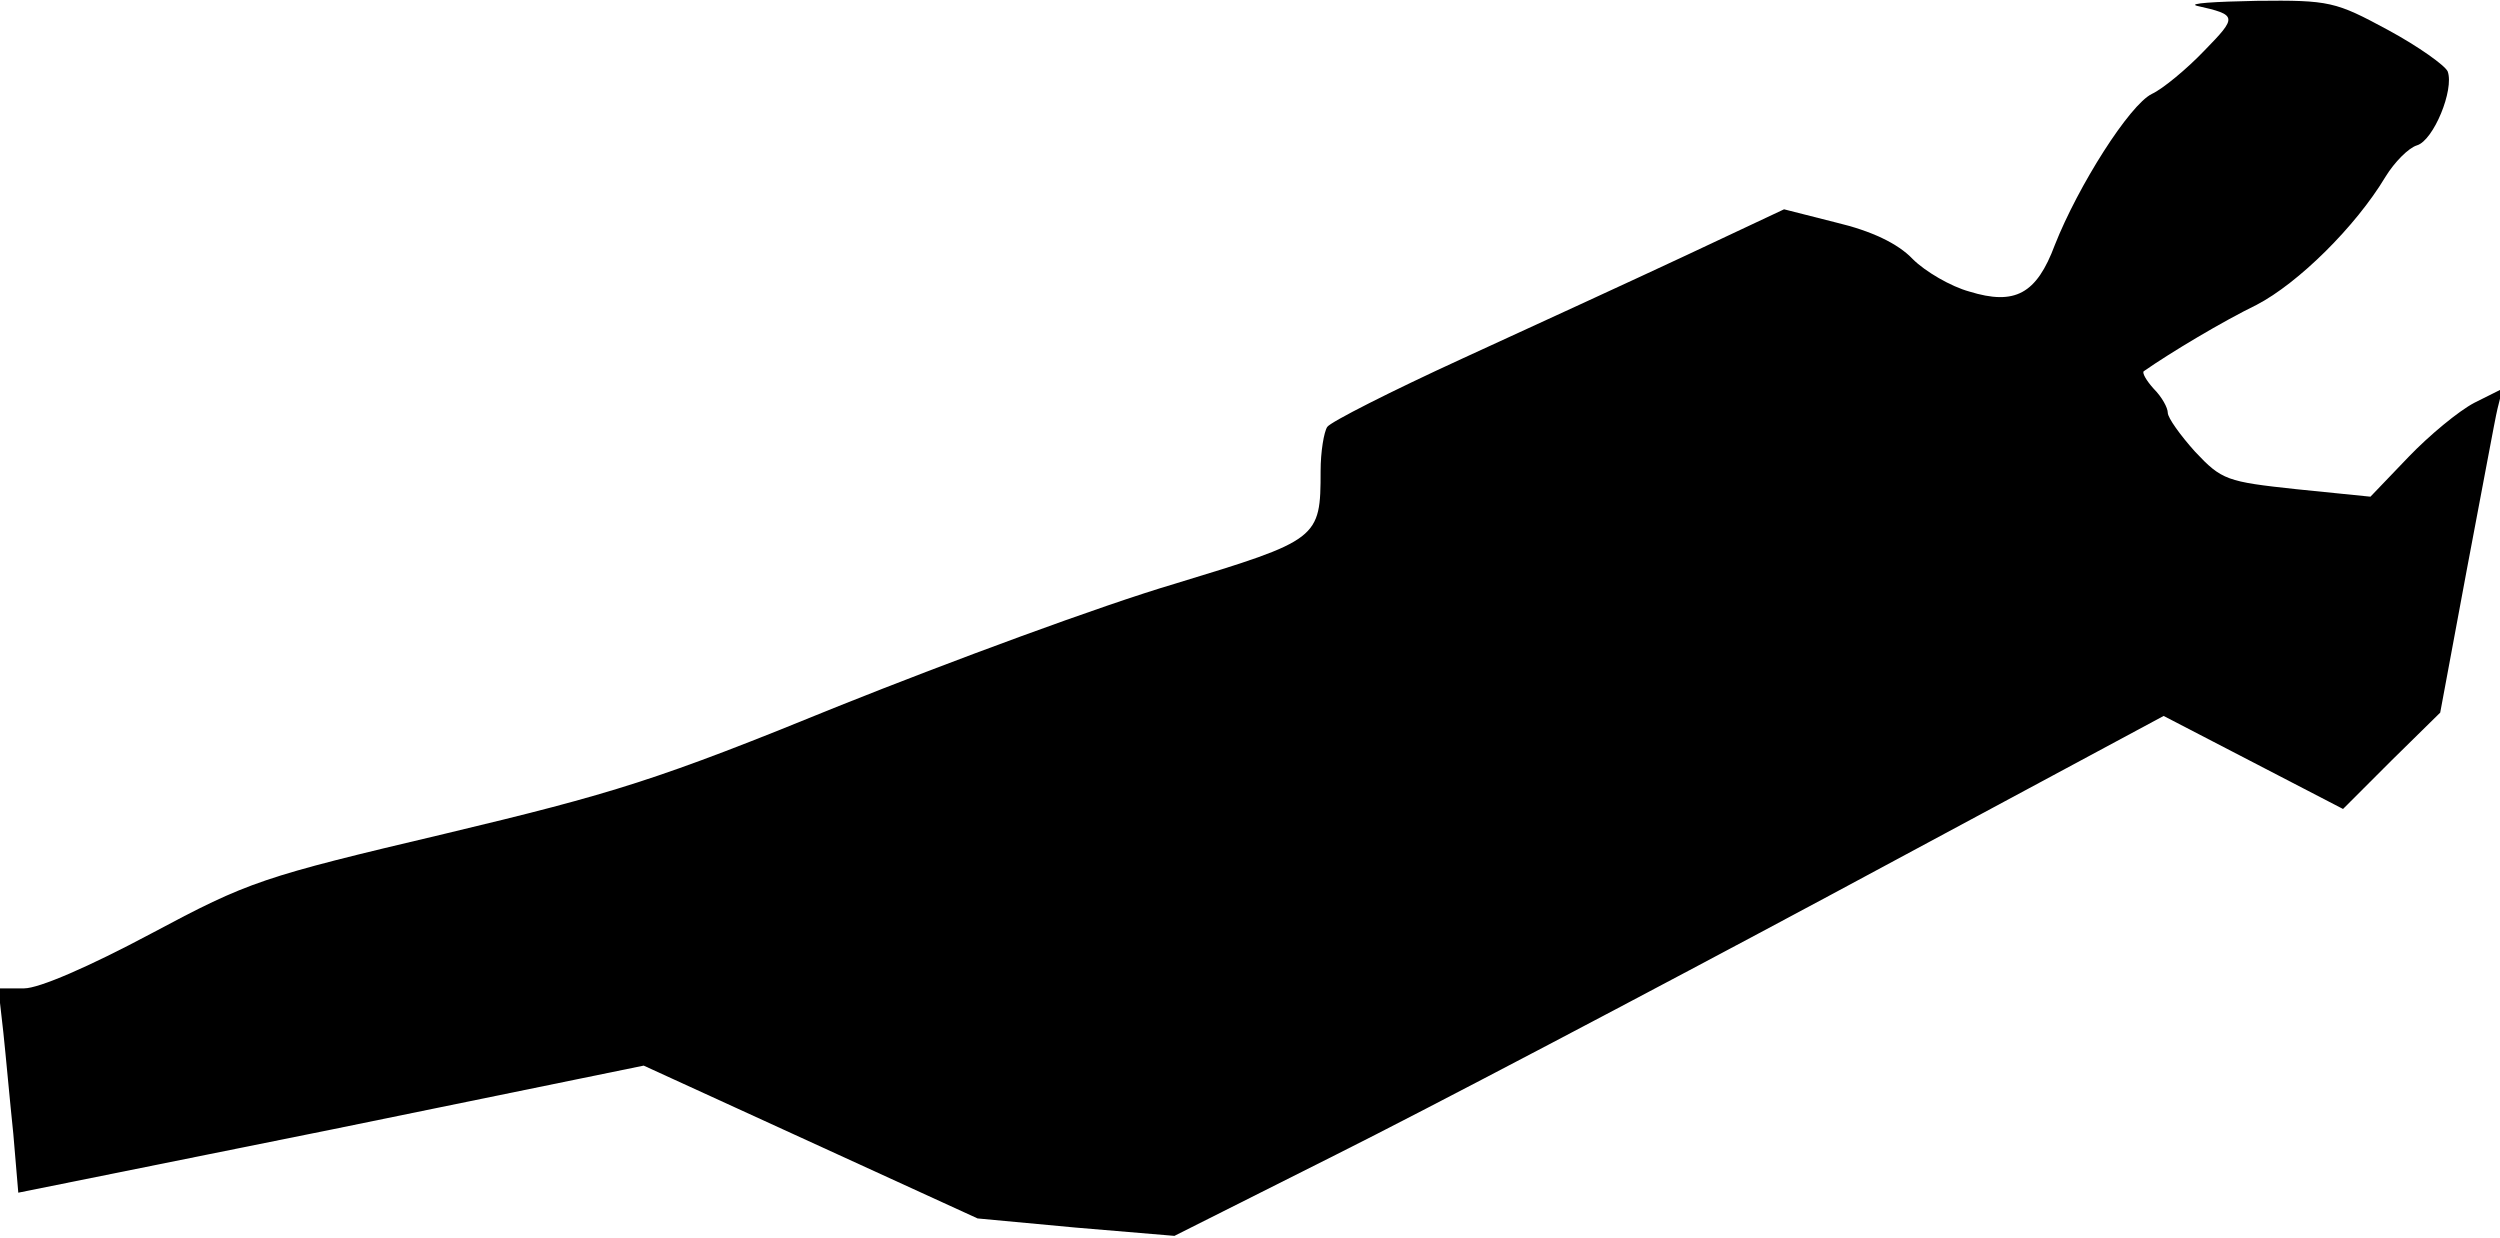 <?xml version="1.0" standalone="no"?>
<!DOCTYPE svg PUBLIC "-//W3C//DTD SVG 20010904//EN"
 "http://www.w3.org/TR/2001/REC-SVG-20010904/DTD/svg10.dtd">
<svg version="1.0" xmlns="http://www.w3.org/2000/svg"
 width="301pt" height="149pt" viewBox="0 0 301 149"
 preserveAspectRatio="xMidYMid meet">
<g transform="translate(0,149) scale(0.1,-0.1)"
fill="#000000" stroke="none">
<path fill="#000000" stroke="none" d="M2645 1483 c49 -11 49 -13 9 -54 -21
-22 -50 -46 -63 -52 -27 -13 -89 -111 -117 -182 -22 -59 -48 -73 -103 -56 -22
6 -53 24 -68 39 -18 19 -50 34 -92 44 l-63 16 -117 -55 c-64 -30 -186 -86
-271 -125 -85 -39 -158 -76 -162 -82 -4 -6 -8 -30 -8 -53 0 -82 -2 -83 -176
-136 -88 -26 -269 -93 -404 -147 -218 -89 -270 -105 -475 -154 -220 -52 -235
-57 -353 -120 -75 -40 -135 -66 -153 -66 l-31 0 6 -53 c3 -28 8 -84 12 -122
l6 -71 377 76 376 77 201 -92 201 -92 118 -11 119 -10 195 98 c108 54 376 195
596 313 l400 215 108 -56 108 -56 58 58 59 58 32 172 c18 94 34 182 37 194 l6
24 -34 -17 c-19 -10 -54 -39 -79 -65 l-46 -48 -89 9 c-84 9 -90 11 -122 45
-18 20 -33 41 -33 47 0 6 -7 19 -17 29 -9 10 -14 19 -12 21 33 23 95 60 136
80 50 26 119 94 155 154 11 18 28 35 38 38 20 6 45 67 37 89 -3 7 -35 30 -72
50 -63 34 -70 36 -158 35 -51 -1 -83 -3 -72 -6z"/>
</g>
</svg>
